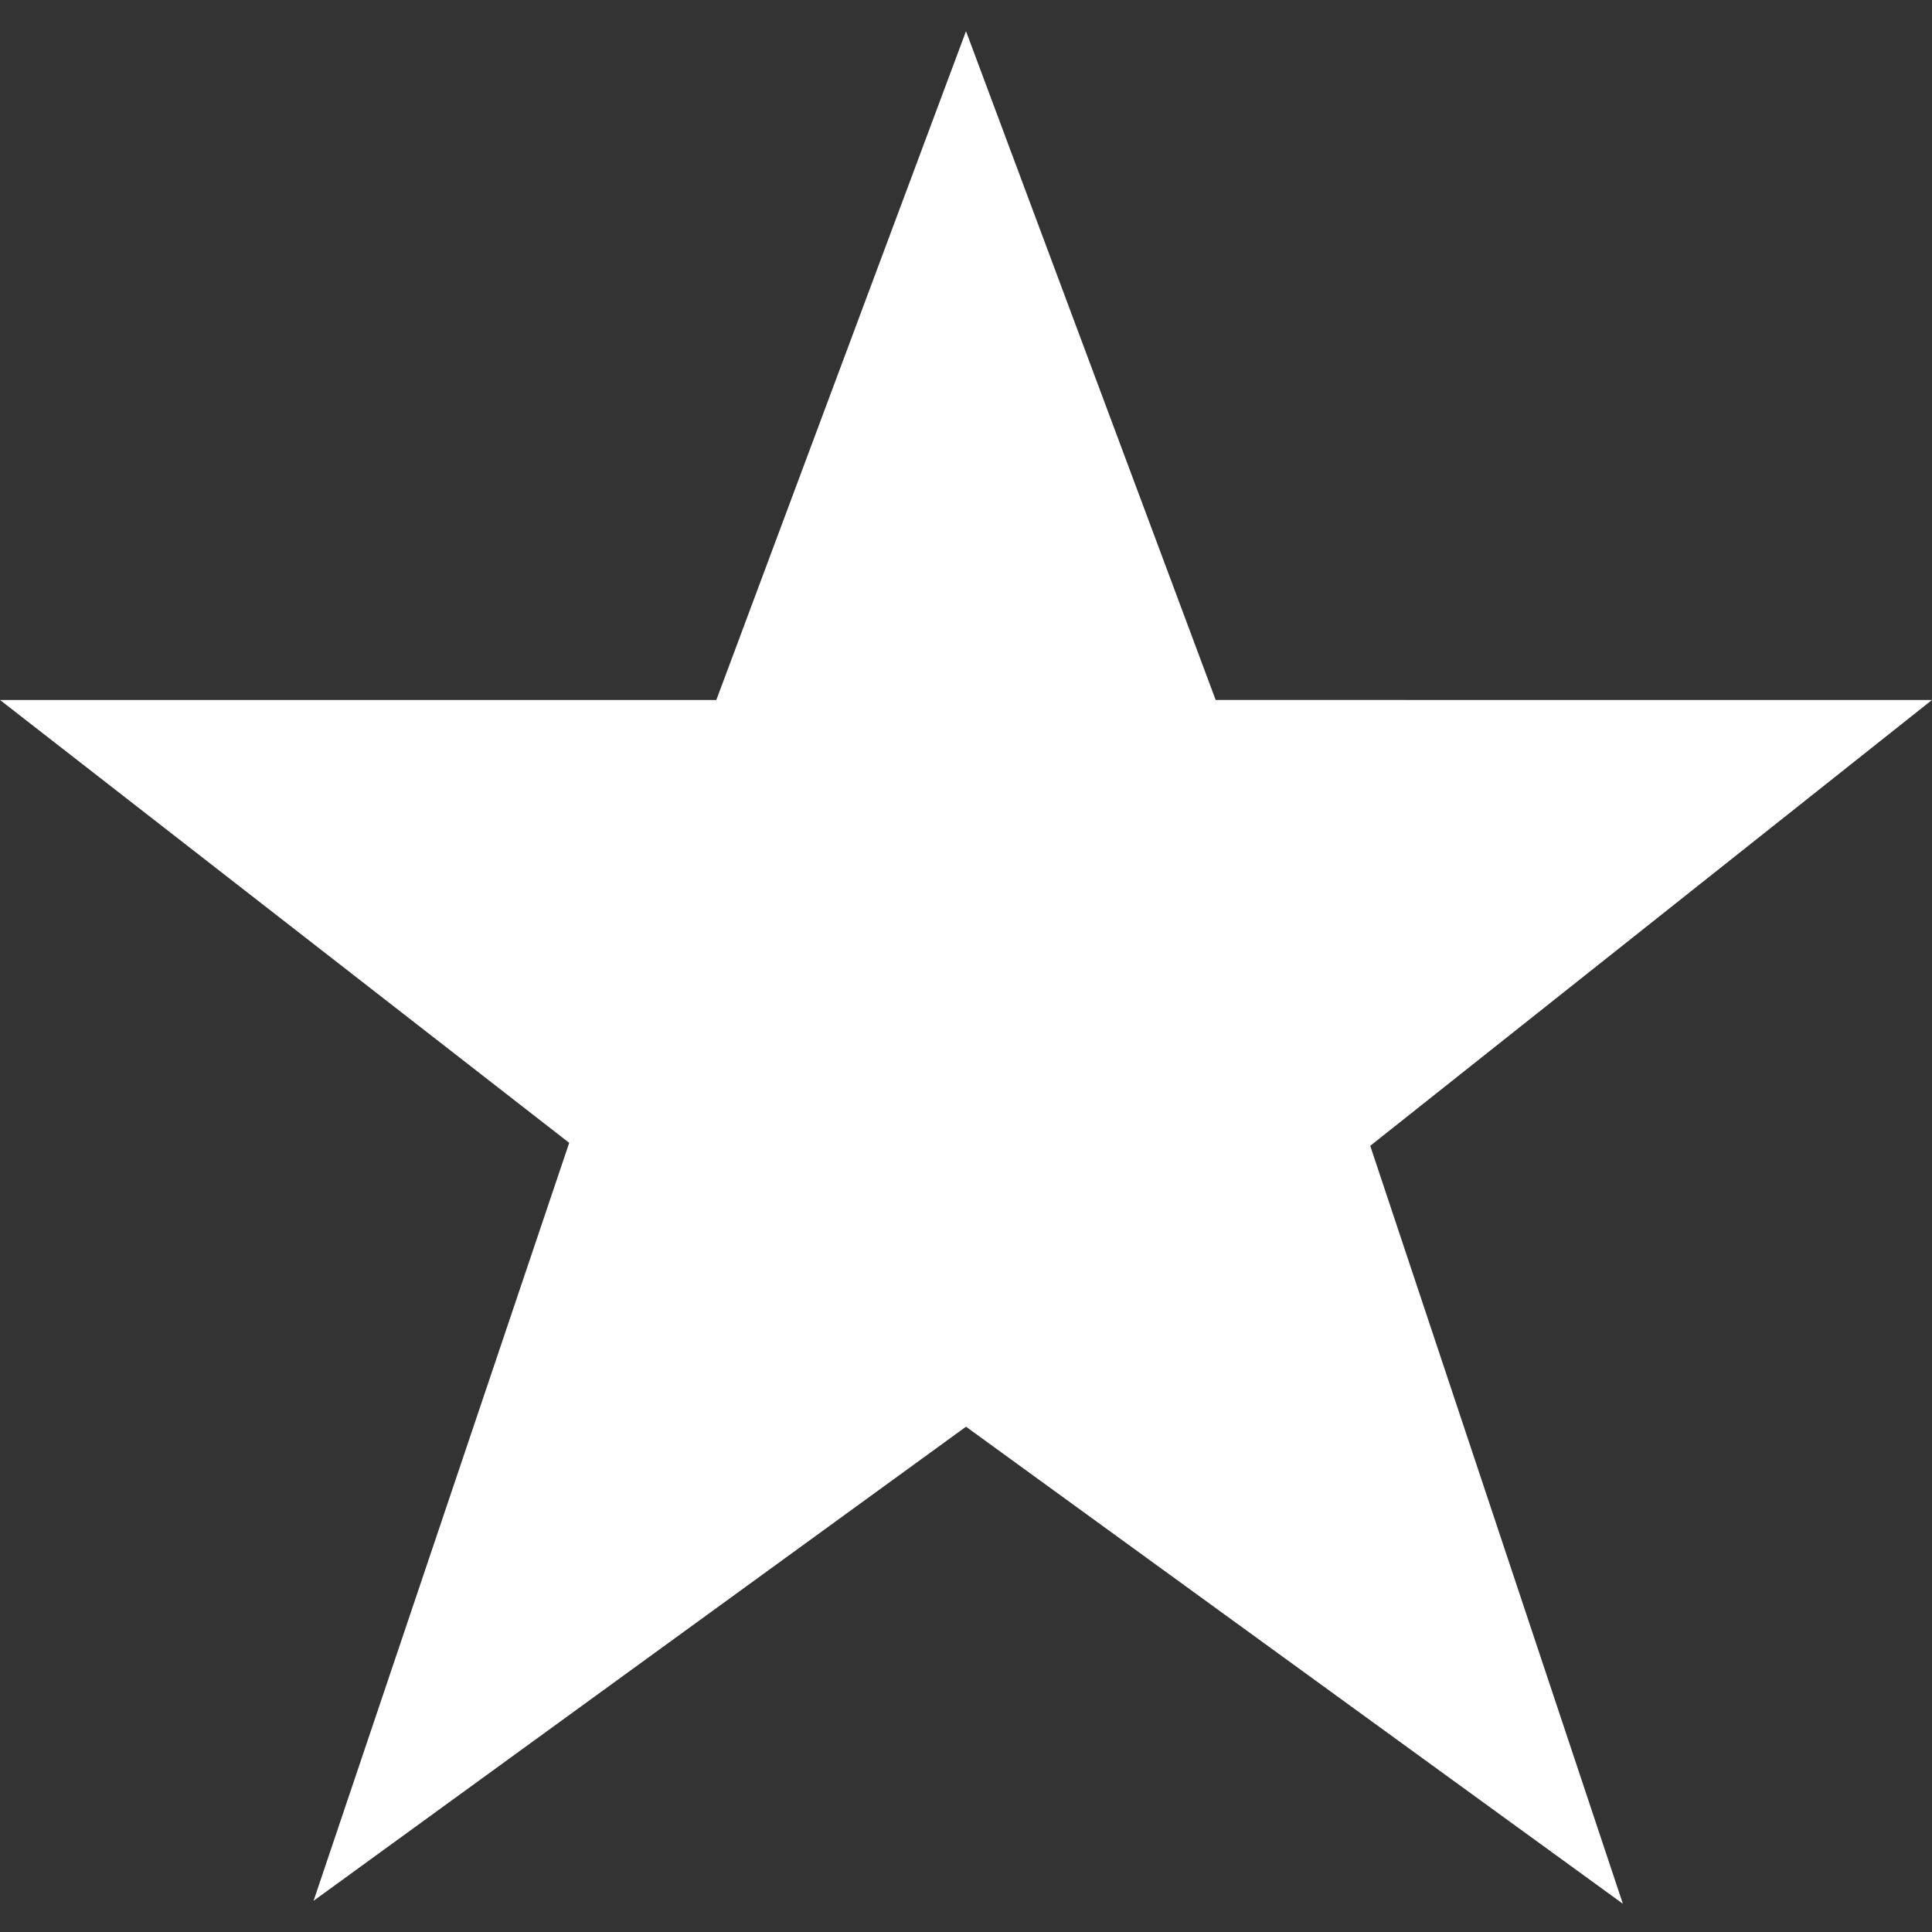 <svg xmlns="http://www.w3.org/2000/svg" width="13" height="13" viewBox="0 0 13 13"><rect x="0" y="0" width="13" height="13" fill="#333333" stroke="none"/><defs><style>.a{fill:#fff;}</style></defs><path class="a" d="M6.5.21l1.68,4.5H13l-3.78,3,1.7,5.1L6.5,9.6,2.11,12.79l1.72-5.1L0,4.71H4.82Z"/></svg>